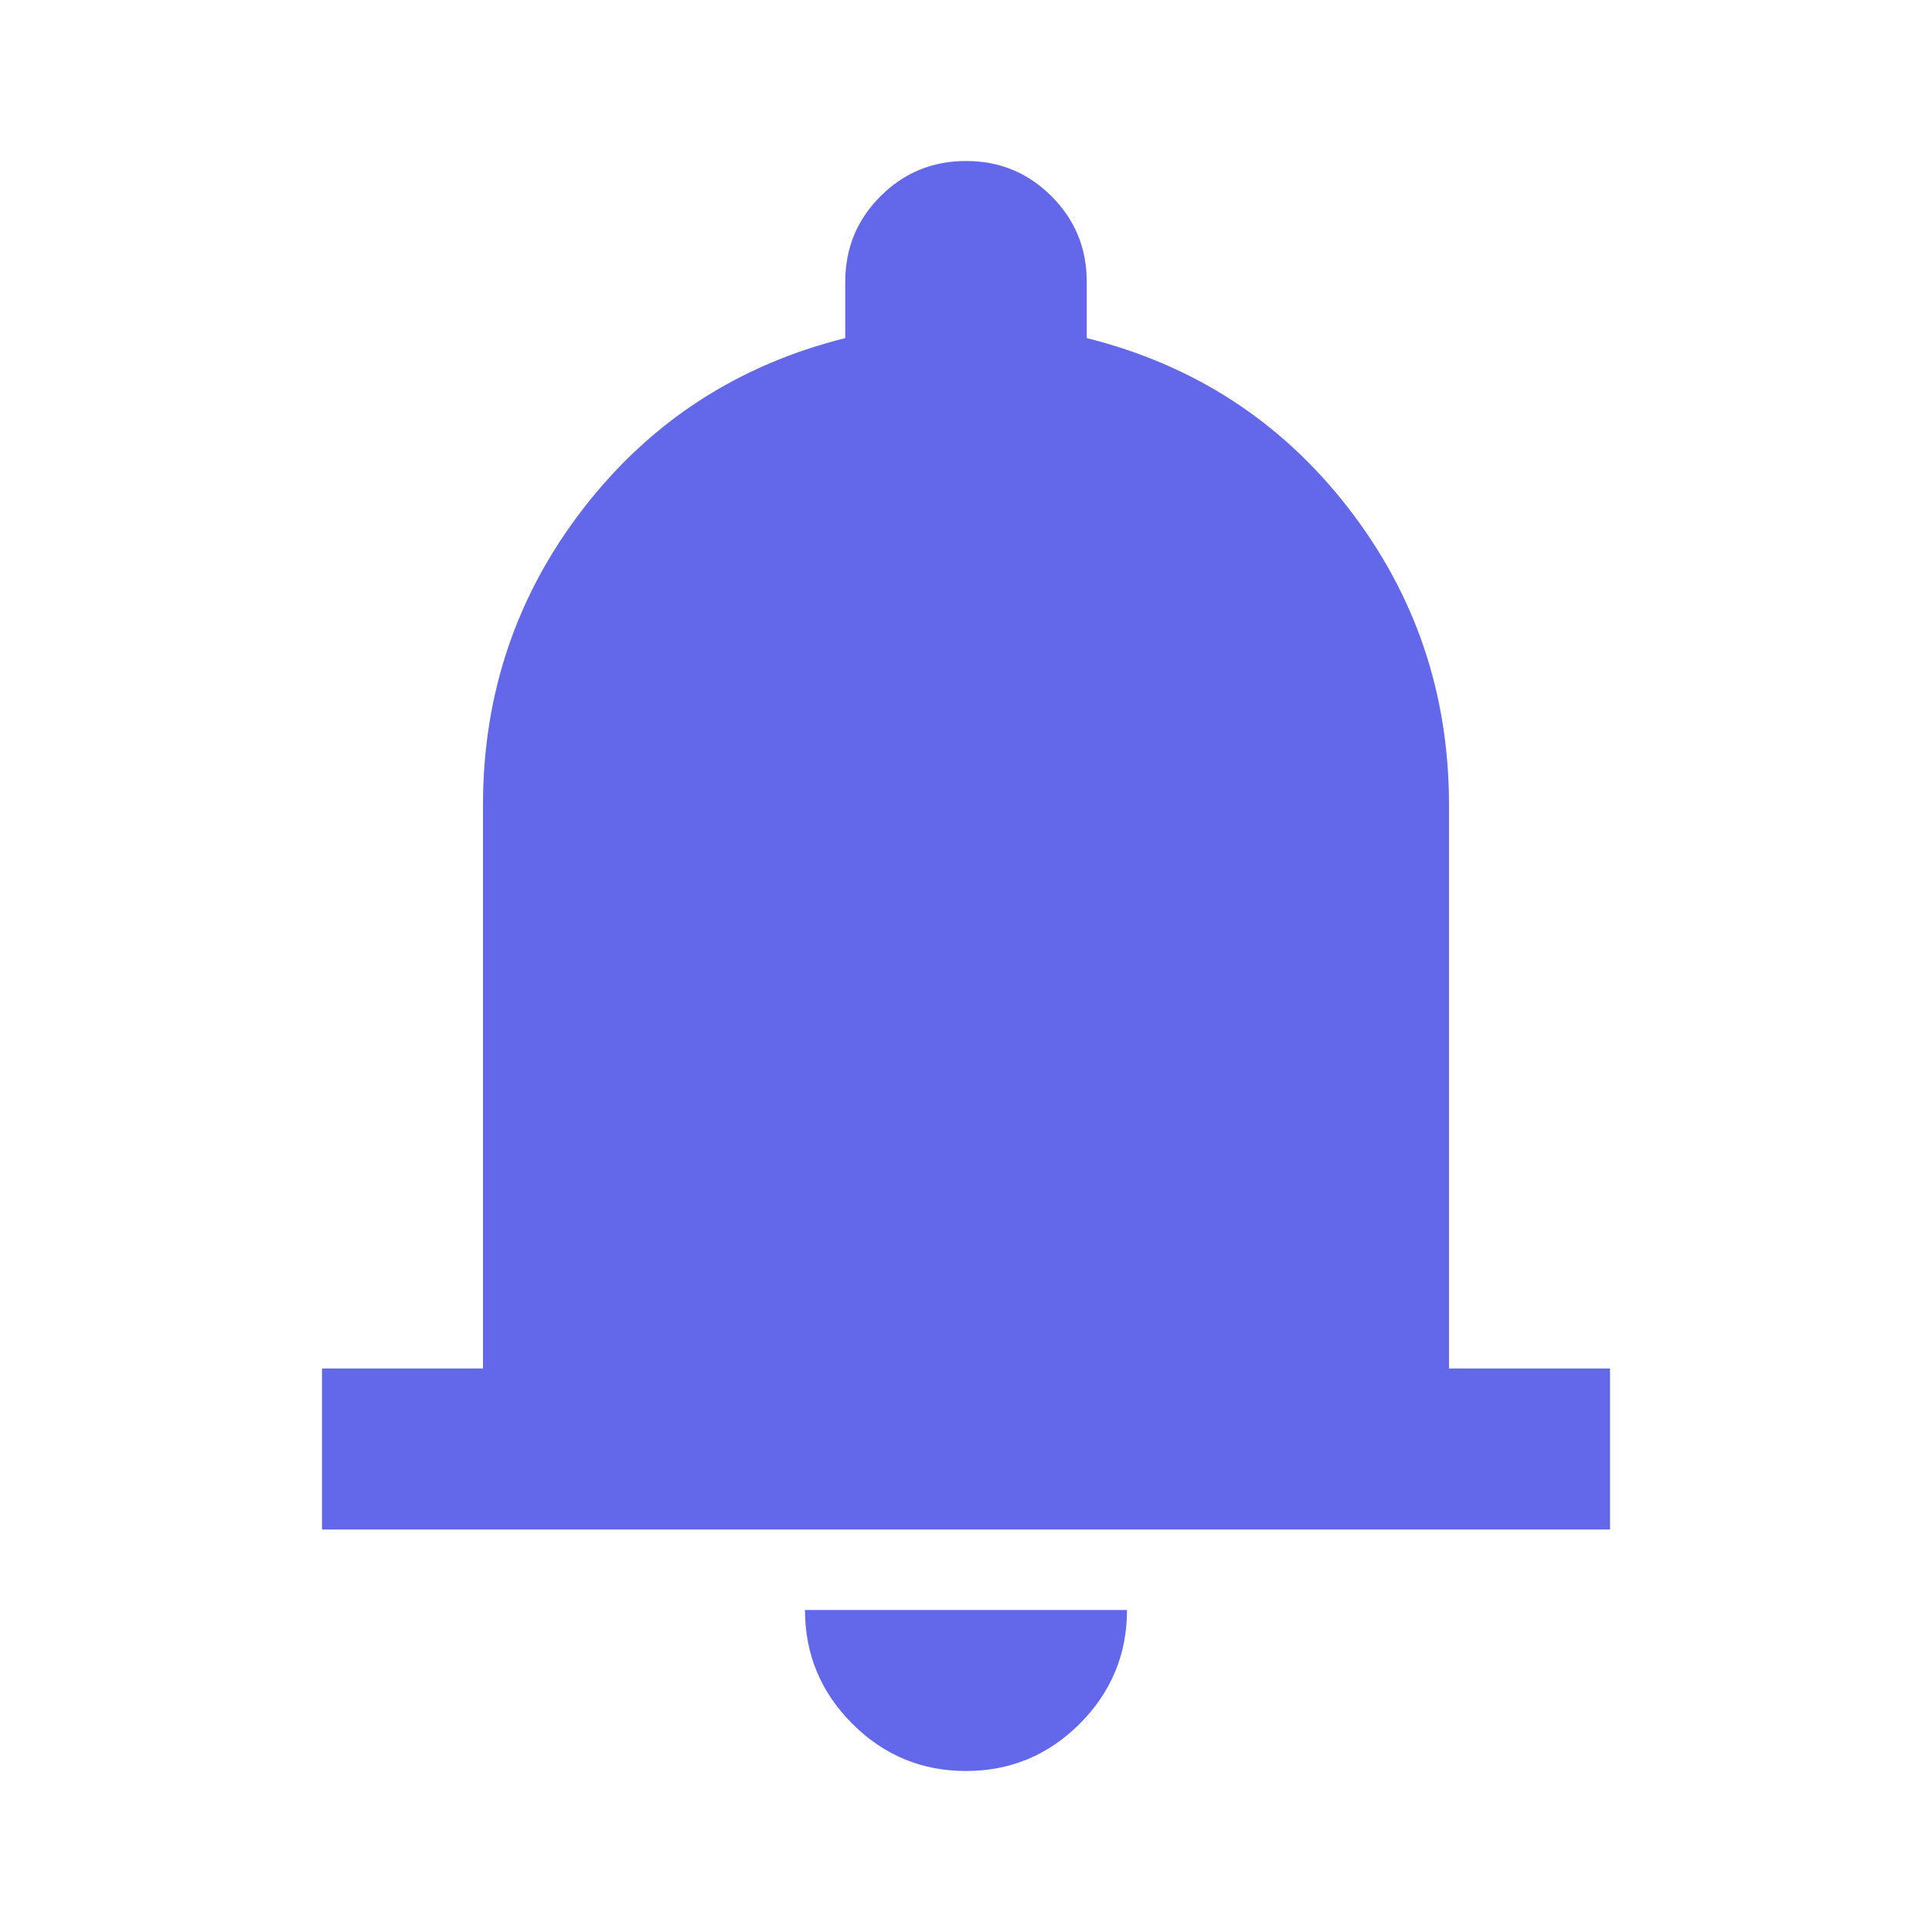 <svg width="24" height="24" viewBox="0 0 24 24" fill="none" xmlns="http://www.w3.org/2000/svg">
<path d="M4 19V17H6V10C6 8.617 6.417 7.387 7.25 6.312C8.083 5.237 9.167 4.533 10.5 4.2V3.5C10.5 3.083 10.646 2.729 10.938 2.438C11.229 2.146 11.583 2 12 2C12.417 2 12.771 2.146 13.062 2.438C13.354 2.729 13.5 3.083 13.5 3.5V4.2C14.833 4.533 15.917 5.237 16.75 6.312C17.583 7.387 18 8.617 18 10V17H20V19H4ZM12 22C11.45 22 10.979 21.804 10.588 21.413C10.196 21.021 10 20.55 10 20H14C14 20.55 13.804 21.021 13.413 21.413C13.021 21.804 12.55 22 12 22Z" fill="#6367E9"/>
</svg>
